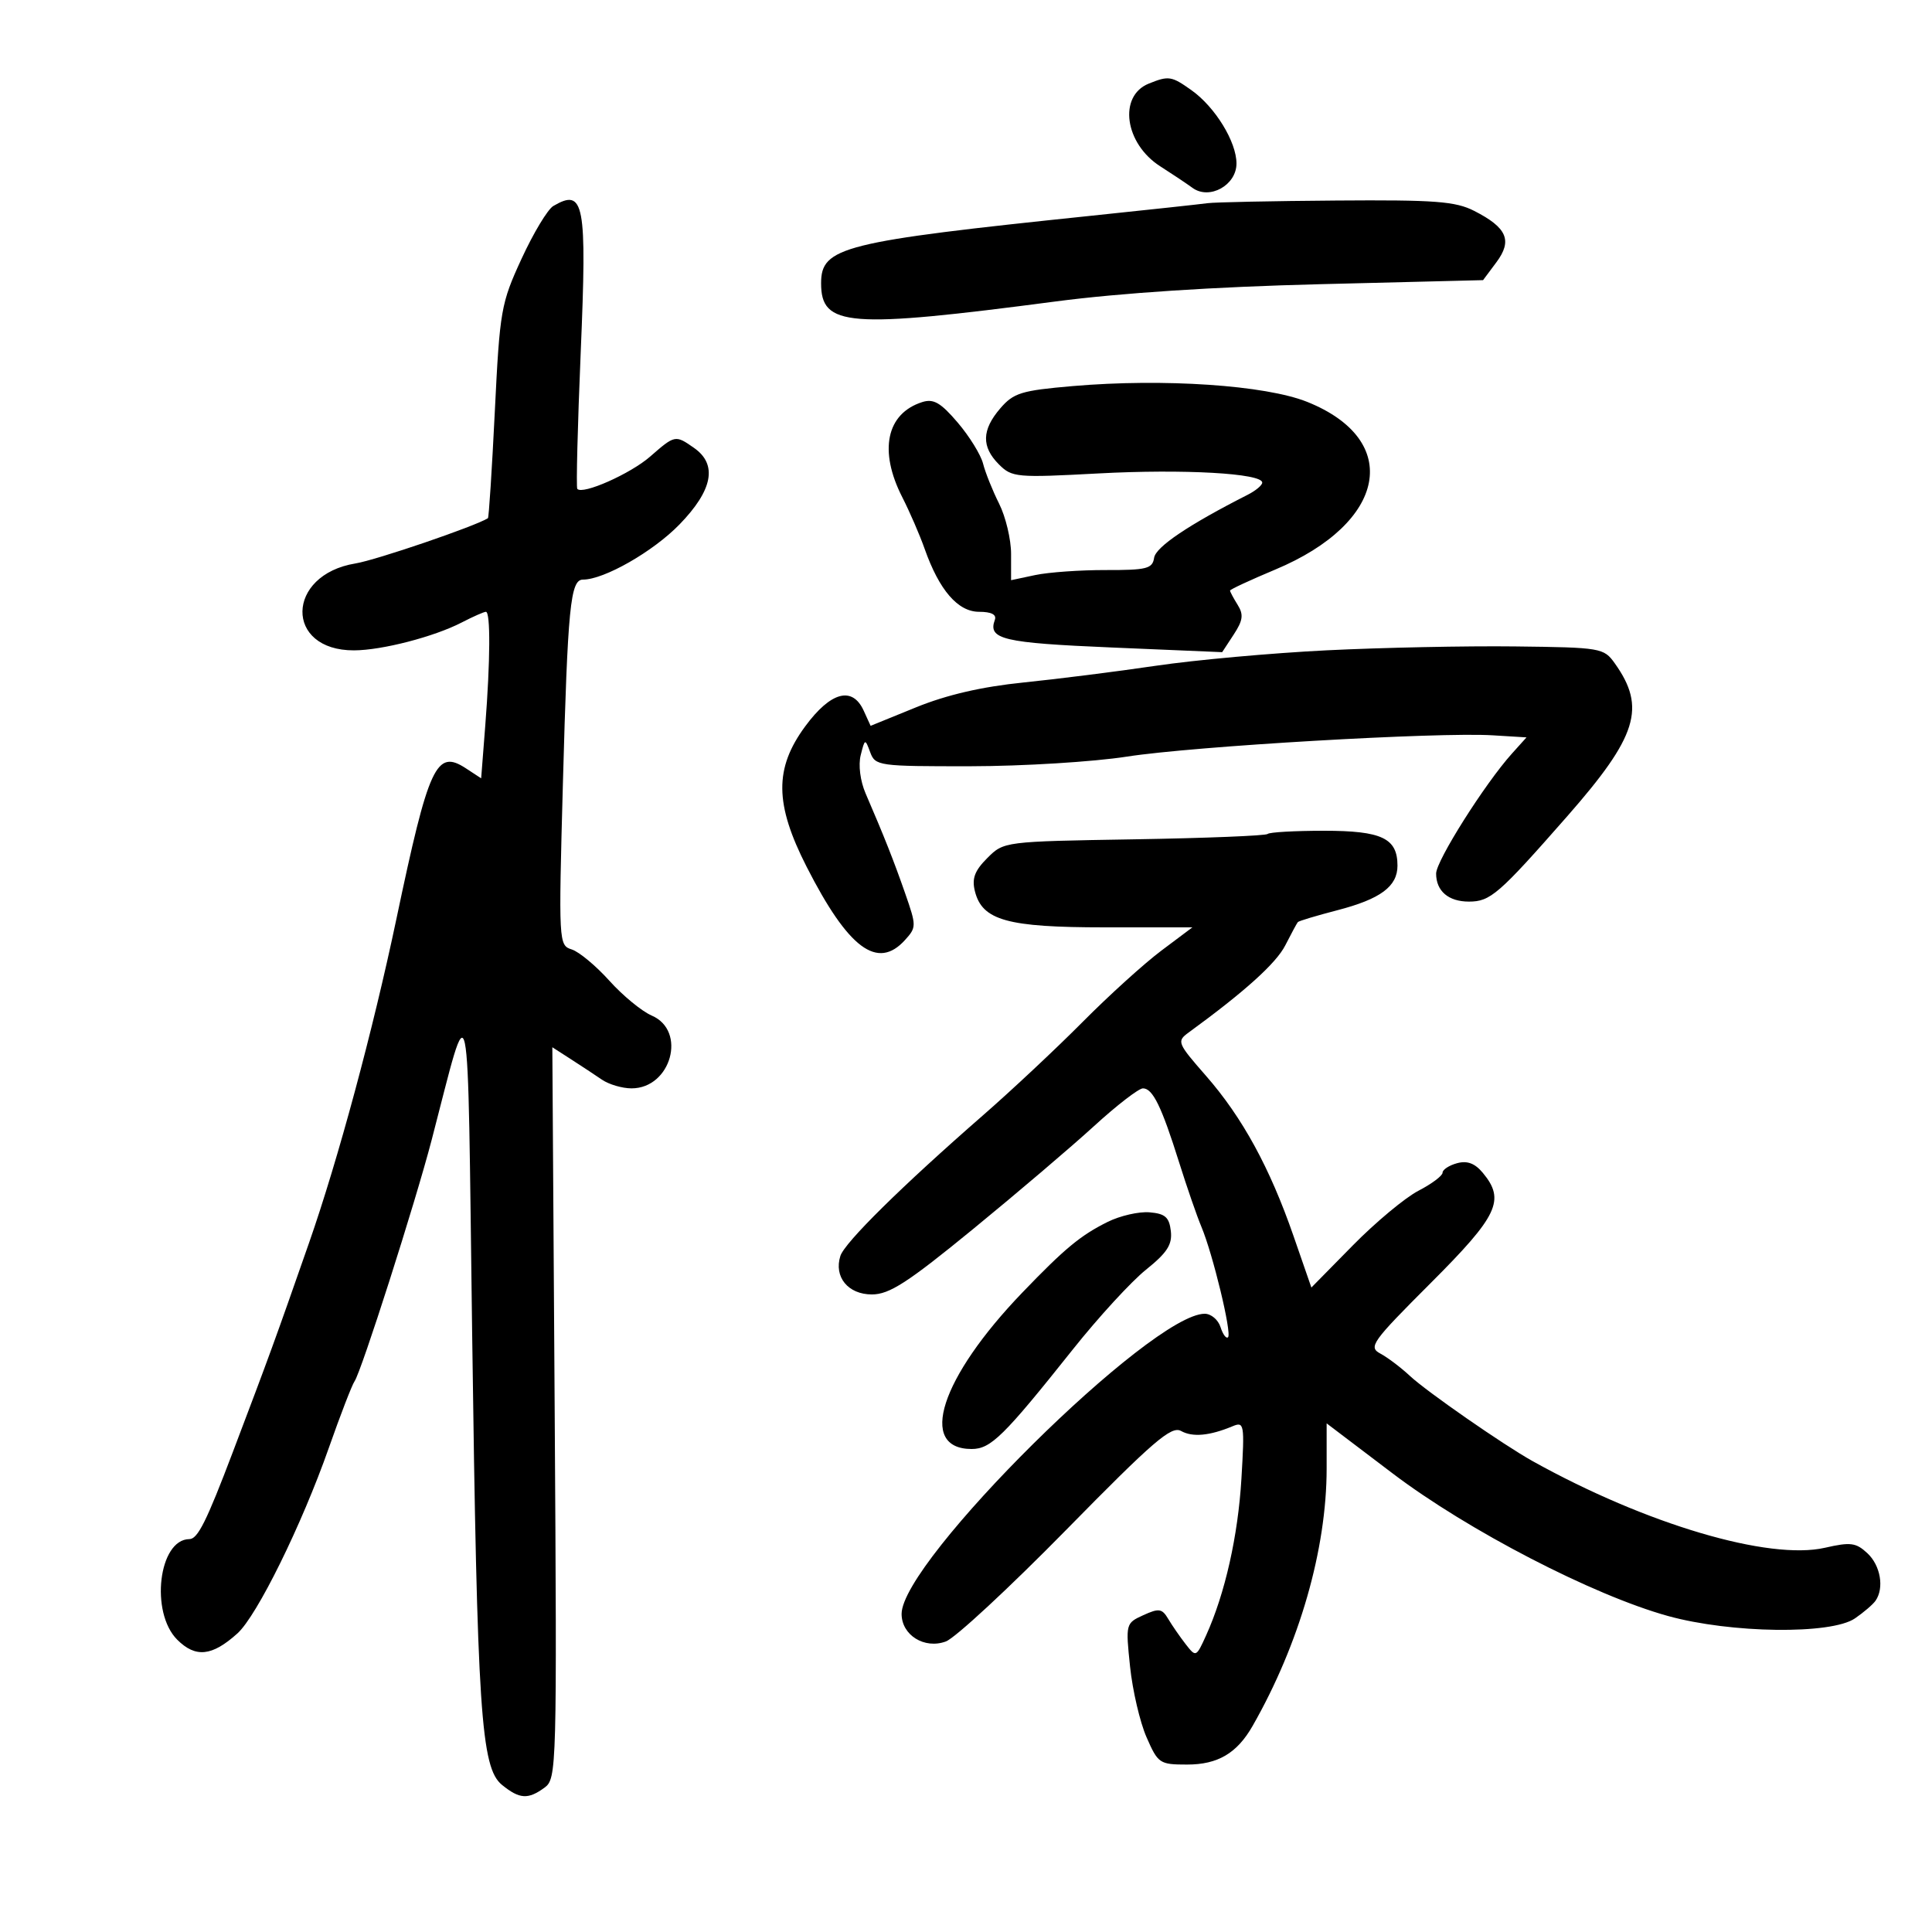 <svg xmlns="http://www.w3.org/2000/svg" width="300" height="300" viewBox="0 0 300 300" version="1.1">
	<path d="M 178.378 12.984 C 173.609 14.910, 174.641 22.306, 180.170 25.831 C 182.001 26.999, 184.253 28.502, 185.172 29.173 C 187.803 31.090, 192 28.765, 192 25.389 C 192 22.022, 188.693 16.629, 185.025 14.018 C 181.910 11.800, 181.477 11.732, 178.378 12.984 M 85.919 31.986 C 85.049 32.494, 82.831 36.178, 80.991 40.171 C 77.793 47.108, 77.608 48.163, 76.836 63.868 C 76.392 72.909, 75.909 80.379, 75.764 80.470 C 73.730 81.738, 58.423 86.964, 55.199 87.491 C 44.355 89.262, 44.157 101.025, 54.973 100.988 C 59.310 100.974, 67.410 98.876, 71.700 96.656 C 73.461 95.745, 75.148 95, 75.450 95 C 76.180 95, 76.137 102.586, 75.351 112.679 L 74.714 120.859 72.352 119.311 C 67.739 116.288, 66.583 118.791, 61.550 142.706 C 57.903 160.037, 52.486 180.121, 47.985 193 C 42.628 208.330, 41.915 210.285, 36.144 225.500 C 32.064 236.257, 30.702 238.983, 29.405 238.992 C 24.644 239.026, 23.273 250.364, 27.517 254.608 C 30.366 257.457, 32.924 257.191, 36.868 253.635 C 39.907 250.894, 46.843 236.818, 51.054 224.844 C 52.861 219.705, 54.658 215.050, 55.047 214.500 C 56.098 213.016, 64.479 186.791, 67.031 177 C 73.163 153.481, 72.560 150.602, 73.315 207 C 74.104 265.902, 74.674 274.508, 77.962 277.170 C 80.680 279.371, 81.998 279.453, 84.559 277.580 C 86.449 276.198, 86.490 274.655, 86.133 219.388 L 85.766 162.617 88.633 164.462 C 90.210 165.476, 92.388 166.913, 93.473 167.653 C 94.557 168.394, 96.625 169, 98.068 169 C 104.205 169, 106.688 160.060, 101.206 157.702 C 99.669 157.041, 96.709 154.607, 94.628 152.293 C 92.547 149.979, 89.917 147.791, 88.783 147.431 C 86.749 146.786, 86.731 146.445, 87.408 121.638 C 88.157 94.174, 88.568 90, 90.528 90 C 93.803 90, 101.414 85.651, 105.505 81.442 C 110.686 76.111, 111.448 72.127, 107.777 69.557 C 104.863 67.515, 104.816 67.524, 100.947 70.902 C 97.883 73.578, 90.452 76.870, 89.642 75.912 C 89.451 75.685, 89.691 66.111, 90.175 54.637 C 91.154 31.476, 90.721 29.177, 85.919 31.986 M 187.500 31.551 C 186.400 31.704, 178.300 32.579, 169.500 33.496 C 130.778 37.528, 127.500 38.346, 127.500 43.984 C 127.500 50.727, 131.662 51.048, 164 46.800 C 173.926 45.496, 188.632 44.537, 204.895 44.132 L 230.290 43.500 232.367 40.714 C 234.877 37.347, 234.014 35.349, 228.925 32.752 C 226.006 31.261, 222.842 31.023, 207.500 31.138 C 197.600 31.212, 188.600 31.398, 187.500 31.551 M 166.569 59.951 C 158.590 60.638, 157.390 61.007, 155.319 63.416 C 152.439 66.764, 152.377 69.377, 155.114 72.114 C 157.135 74.135, 157.825 74.197, 170.589 73.513 C 183.769 72.807, 196 73.493, 196 74.938 C 196 75.345, 194.988 76.193, 193.750 76.822 C 184.590 81.475, 179.464 84.926, 179.211 86.612 C 178.956 88.307, 178.065 88.533, 171.711 88.517 C 167.745 88.508, 162.813 88.858, 160.750 89.295 L 157 90.091 157 86.005 C 157 83.759, 156.164 80.251, 155.142 78.210 C 154.120 76.170, 153 73.375, 152.653 72 C 152.307 70.625, 150.533 67.753, 148.713 65.619 C 146.070 62.521, 144.960 61.878, 143.207 62.434 C 137.639 64.202, 136.421 69.984, 140.098 77.193 C 141.252 79.455, 142.818 83.067, 143.577 85.219 C 145.848 91.654, 148.742 95, 152.037 95 C 153.935 95, 154.779 95.432, 154.479 96.250 C 153.371 99.273, 155.712 99.826, 172.642 100.543 L 189.778 101.268 191.568 98.536 C 193.010 96.336, 193.129 95.436, 192.179 93.915 C 191.531 92.877, 191 91.882, 191 91.705 C 191 91.527, 194.161 90.059, 198.025 88.441 C 215.354 81.186, 217.805 68.361, 202.999 62.411 C 196.511 59.804, 180.693 58.736, 166.569 59.951 M 206 100.981 C 197.475 101.404, 185.550 102.482, 179.500 103.377 C 173.450 104.272, 164.186 105.442, 158.914 105.978 C 152.464 106.633, 147.014 107.893, 142.257 109.828 L 135.187 112.706 134.115 110.353 C 132.361 106.504, 128.996 107.404, 125.036 112.781 C 120.224 119.313, 120.280 124.833, 125.254 134.596 C 131.735 147.314, 136.261 150.683, 140.530 145.966 C 142.314 143.996, 142.314 143.770, 140.552 138.716 C 138.779 133.632, 137.315 129.933, 134.410 123.202 C 133.580 121.280, 133.263 118.800, 133.650 117.259 C 134.298 114.677, 134.332 114.666, 135.124 116.808 C 135.910 118.930, 136.408 118.999, 150.718 118.982 C 158.848 118.972, 169.775 118.298, 175 117.484 C 185.356 115.871, 223.308 113.661, 231.768 114.178 L 237.035 114.500 234.768 117.021 C 230.577 121.679, 223 133.670, 223 135.644 C 223 138.362, 224.914 140, 228.089 140 C 231.423 140, 232.704 138.889, 243.351 126.759 C 254.259 114.330, 255.645 109.878, 250.745 103.004 C 249.038 100.608, 248.621 100.537, 235.245 100.377 C 227.685 100.286, 214.525 100.558, 206 100.981 M 196.837 129.497 C 196.563 129.770, 187.237 130.144, 176.110 130.329 C 155.912 130.664, 155.877 130.668, 153.308 133.237 C 151.341 135.204, 150.888 136.417, 151.382 138.387 C 152.519 142.917, 156.406 144, 171.527 144 L 185.153 144 180.327 147.619 C 177.672 149.609, 172.180 154.586, 168.121 158.677 C 164.063 162.769, 157.088 169.305, 152.621 173.201 C 140.038 184.177, 131.154 192.938, 130.492 195.025 C 129.460 198.278, 131.688 201, 135.384 201 C 138.103 201, 140.921 199.179, 151.099 190.848 C 157.919 185.265, 166.378 178.065, 169.895 174.848 C 173.412 171.632, 176.823 169, 177.476 169 C 178.996 169, 180.362 171.796, 183.095 180.500 C 184.304 184.350, 185.861 188.850, 186.555 190.500 C 188.333 194.730, 191.302 207.031, 190.691 207.642 C 190.412 207.922, 189.886 207.217, 189.524 206.075 C 189.162 204.934, 188.058 204, 187.071 204 C 178.763 204, 140 242.383, 140 250.609 C 140 253.903, 143.552 256.114, 146.871 254.886 C 148.317 254.352, 156.725 246.554, 165.557 237.559 C 179.098 223.765, 181.892 221.360, 183.396 222.202 C 185.178 223.199, 187.828 222.955, 191.398 221.465 C 193.201 220.712, 193.270 221.120, 192.769 229.586 C 192.242 238.492, 190.225 247.451, 187.285 253.940 C 185.744 257.340, 185.707 257.356, 184.113 255.308 C 183.226 254.169, 182.007 252.405, 181.403 251.388 C 180.442 249.767, 179.965 249.695, 177.540 250.800 C 174.803 252.047, 174.781 252.132, 175.474 258.780 C 175.859 262.476, 177.009 267.413, 178.031 269.750 C 179.815 273.834, 180.061 274, 184.333 274 C 189.106 274, 192.081 272.245, 194.505 268 C 201.776 255.267, 206 240.575, 206 228.021 L 206 221.020 216.250 228.793 C 227.905 237.632, 247.365 247.709, 259 250.930 C 268.760 253.632, 284.335 253.835, 288.027 251.308 C 289.387 250.377, 290.831 249.140, 291.235 248.558 C 292.608 246.581, 292.007 243.084, 289.968 241.185 C 288.197 239.535, 287.352 239.426, 283.384 240.334 C 274.668 242.328, 255.580 236.675, 237.998 226.892 C 233.483 224.379, 221.553 216.097, 218.943 213.662 C 217.537 212.350, 215.467 210.785, 214.343 210.184 C 212.446 209.168, 213.002 208.388, 222.150 199.240 C 232.635 188.755, 233.771 186.353, 230.250 182.116 C 229.020 180.636, 227.831 180.192, 226.250 180.622 C 225.012 180.958, 224 181.622, 224 182.096 C 224 182.571, 222.313 183.834, 220.250 184.902 C 218.188 185.971, 213.604 189.789, 210.065 193.386 L 203.630 199.927 200.864 191.946 C 197.185 181.327, 192.918 173.515, 187.273 167.062 C 182.809 161.959, 182.701 161.692, 184.562 160.335 C 193.279 153.982, 198.164 149.576, 199.583 146.785 C 200.502 144.978, 201.378 143.356, 201.530 143.180 C 201.682 143.005, 204.437 142.178, 207.653 141.343 C 214.368 139.600, 217 137.650, 217 134.416 C 217 130.156, 214.567 129, 205.595 129 C 201.051 129, 197.110 129.224, 196.837 129.497 M 172 189.735 C 167.783 191.830, 165.324 193.866, 158.741 200.716 C 146.040 213.930, 142.456 225, 150.879 225 C 153.852 225, 155.842 223.040, 166.642 209.472 C 170.571 204.537, 175.659 198.996, 177.950 197.157 C 181.240 194.516, 182.050 193.255, 181.807 191.157 C 181.559 189.009, 180.925 188.452, 178.500 188.248 C 176.850 188.110, 173.925 188.779, 172 189.735" stroke="none" fill="black" fill-rule="evenodd"/>
</svg>